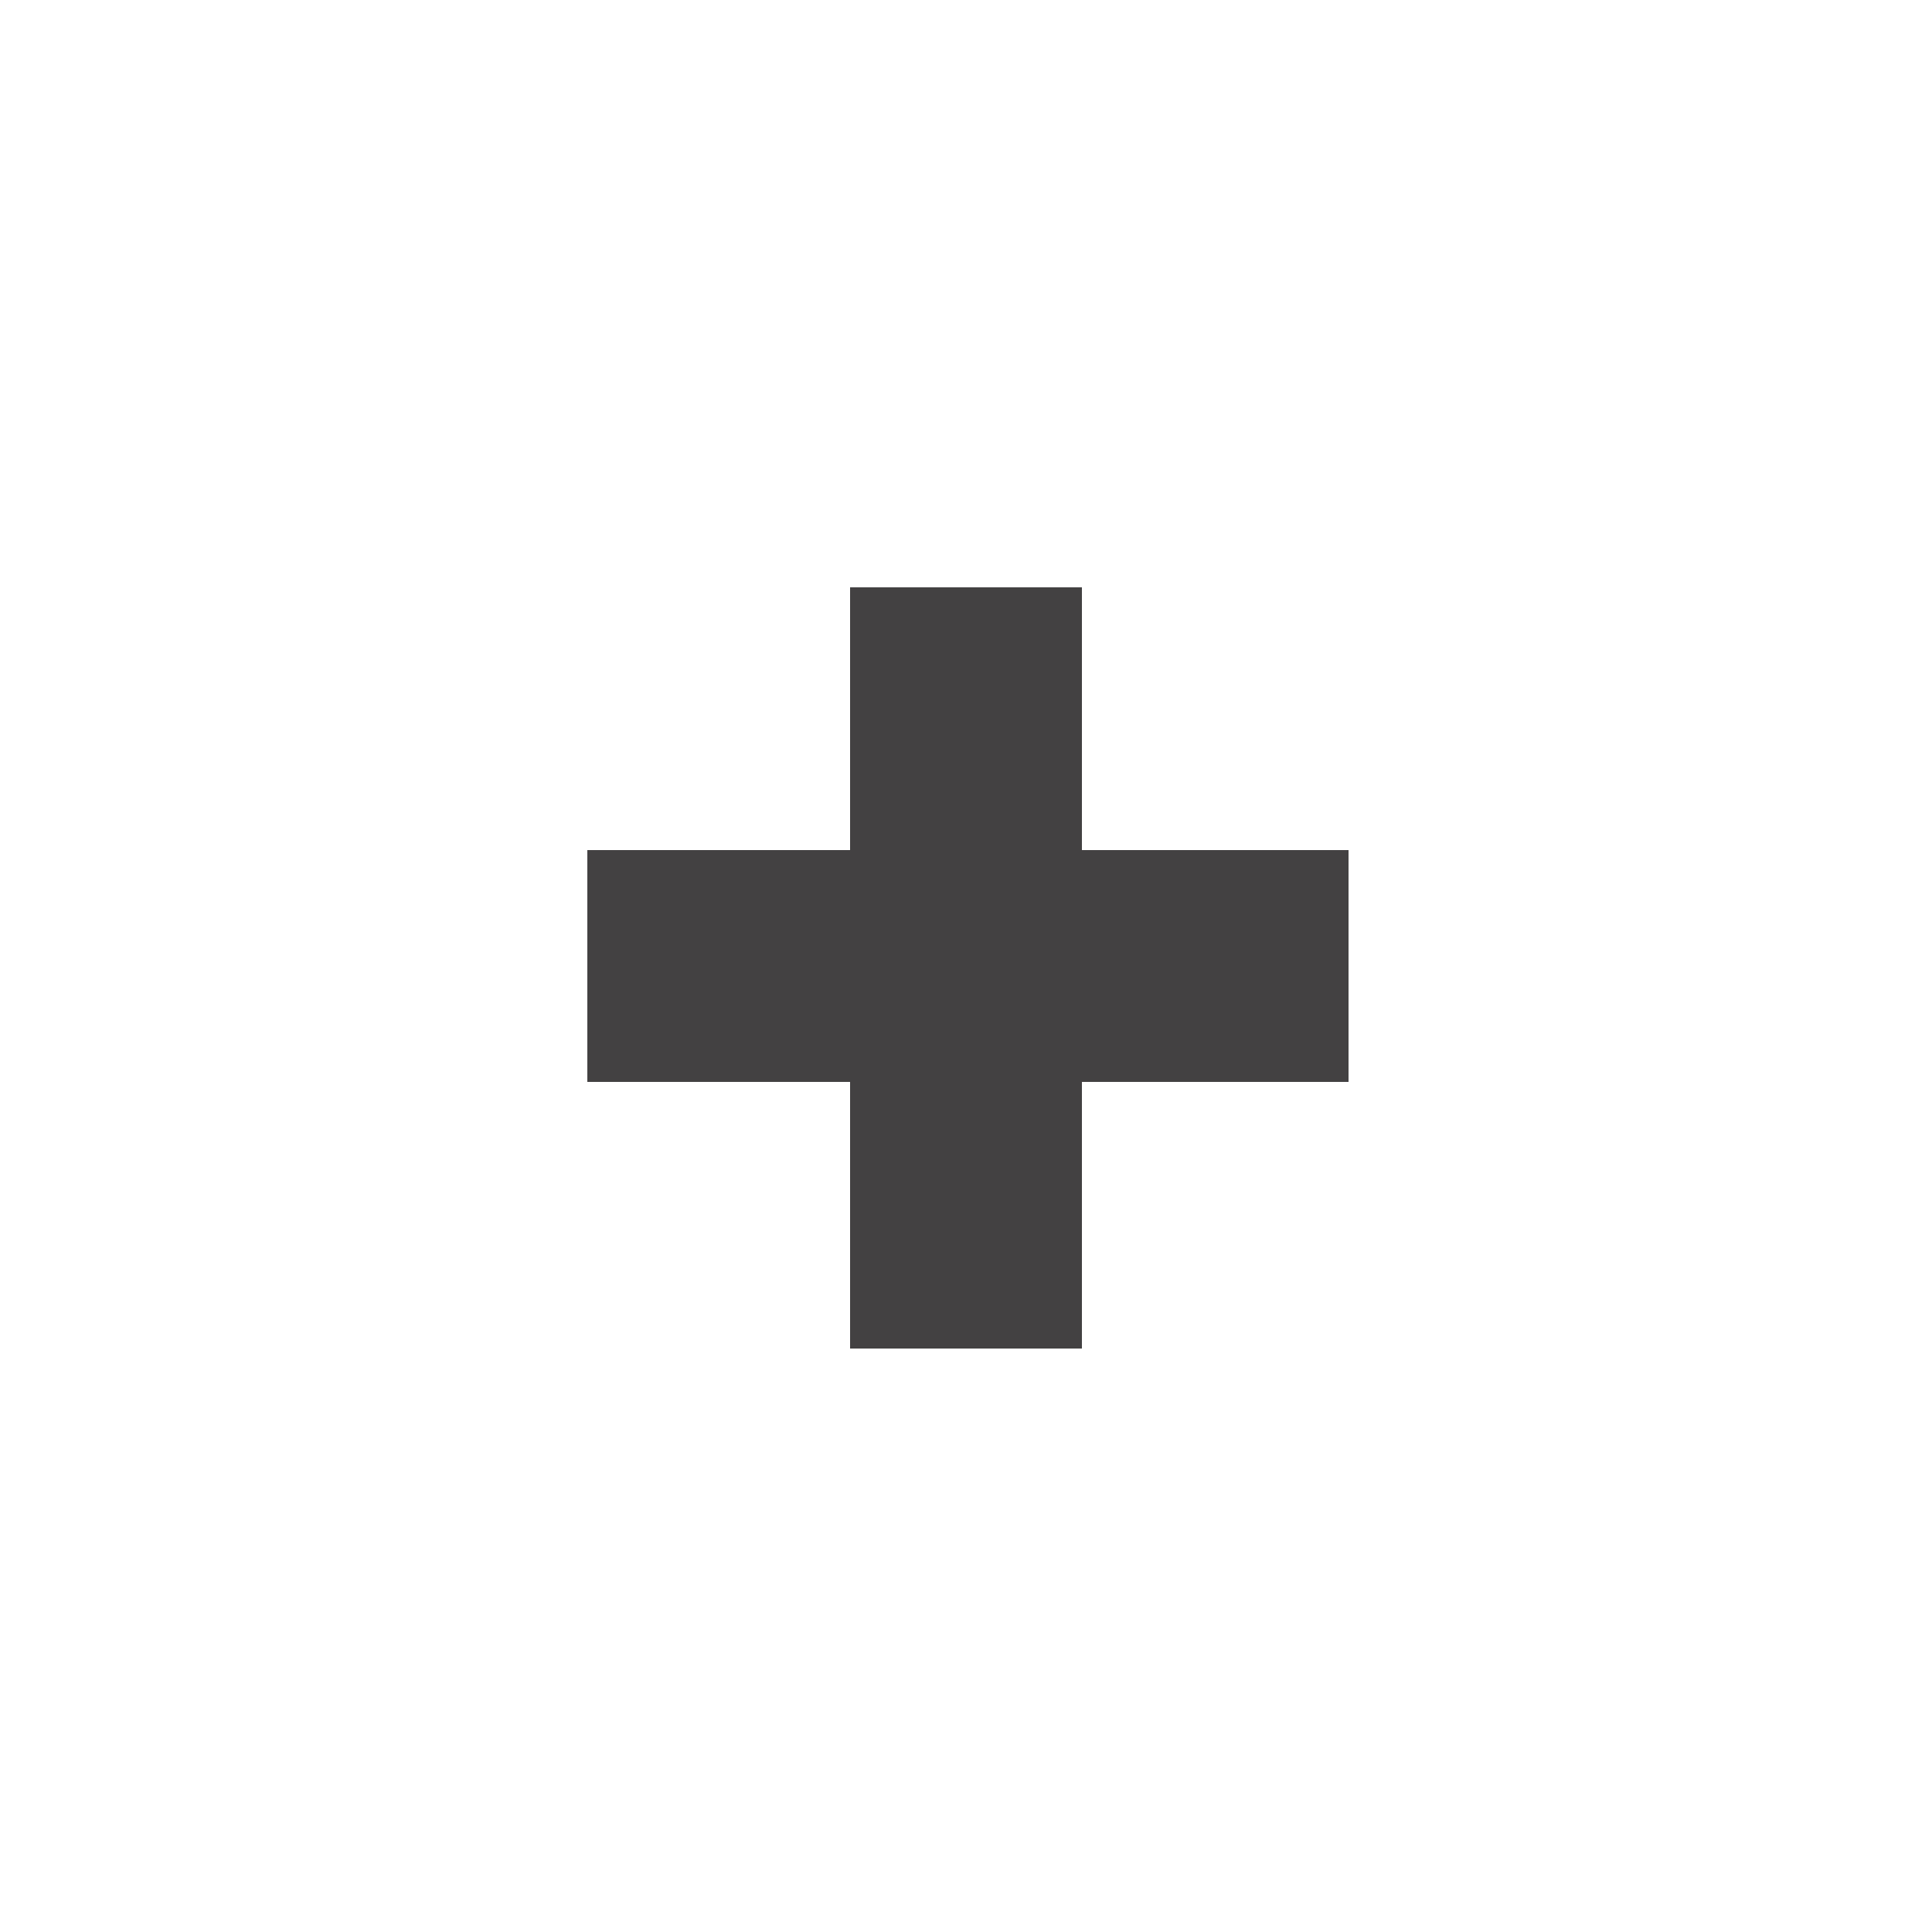 <?xml version="1.0" encoding="utf-8"?>
<!-- Generator: Adobe Illustrator 21.0.0, SVG Export Plug-In . SVG Version: 6.00 Build 0)  -->
<svg version="1.1" id="Capa_1" xmlns="http://www.w3.org/2000/svg" xmlns:xlink="http://www.w3.org/1999/xlink" x="0px" y="0px"
	 viewBox="0 0 50 50" style="enable-background:new 0 0 50 50;" xml:space="preserve">
<style type="text/css">
	.st0{fill:#434142;}
</style>
<g>
	<g>
		<path class="st0" d="M-48.6-14.7c6.8,0.8,11.7,4.4,15.4,10c-0.5,0.3-0.9,0.5-1.4,0.8c-3.2,1.8-6.3,3.6-9.5,5.4
			c-1.9,1-3.7,2.1-5.6,3.1c-0.1,0.1-0.3,0.2-0.5,0.1c-0.2-0.1-0.2-0.3-0.2-0.5c0.6-6.2,1.1-12.4,1.7-18.6
			C-48.6-14.5-48.6-14.6-48.6-14.7z M-42.7-8.6c1.2-0.4,1.8-1.7,1.4-3c-0.4-1.2-1.7-1.8-2.9-1.4c-1.2,0.4-1.8,1.8-1.4,2.9
			C-45.3-8.8-43.9-8.2-42.7-8.6z M-46,1.3c1.2-0.4,1.8-1.8,1.4-3c-0.4-1.2-1.7-1.8-2.9-1.4c-1.2,0.4-1.8,1.8-1.4,3
			C-48.5,1.1-47.2,1.7-46,1.3z M-44.5-4.6c0.6-0.2,0.9-0.9,0.6-1.4c-0.2-0.6-0.8-0.8-1.4-0.6c-0.6,0.2-0.9,0.8-0.7,1.4
			C-45.7-4.6-45.1-4.3-44.5-4.6z M-38.2-6.2c0.6-0.2,0.9-0.8,0.7-1.4c-0.2-0.6-0.8-0.9-1.4-0.7c-0.6,0.2-0.9,0.8-0.7,1.4
			C-39.4-6.2-38.8-5.9-38.2-6.2z M-39.3-2.4c0.6-0.2,0.9-0.8,0.7-1.4c-0.2-0.6-0.8-0.9-1.4-0.7c-0.6,0.2-0.9,0.8-0.7,1.4
			C-40.5-2.5-39.9-2.2-39.3-2.4z"/>
		<path class="st0" d="M-47.9-18.7c0.1,0,0.2,0,0.3,0c5.1,0.9,9.5,3.1,13.2,6.6c1.5,1.5,2.8,3.1,3.9,5c0.3,0.4,0.2,0.7-0.2,0.9
			c-0.4,0.3-0.8,0.5-1.2,0.8c-0.3,0.2-0.6,0.1-0.8-0.2c-2.9-4.8-7.2-7.7-12.5-9.3c-0.9-0.3-1.8-0.4-2.7-0.6
			c-0.4-0.1-0.6-0.3-0.5-0.7c0.1-0.7,0.1-1.3,0.2-2C-48.2-18.4-48.1-18.6-47.9-18.7z"/>
	</g>
	<g>
		<path class="st0" d="M-57.8-20.5c1.6-0.1,3.1-0.2,4.7-0.3c0.3,0,0.4,0,0.5,0.3c0.5,1,0.7,2,0.9,3c0.2,0.9,0.3,1.8,0.3,2.7
			c0,1.2-0.1,2.4-0.3,3.5c-0.4,2.2-0.8,4.5-1.3,6.7c-0.2,1.1-0.4,2.1-0.4,3.2c0,1.6,0.2,3.2,1,4.7c0.3,0.6,0.7,1.2,0.8,1.9
			c0.1,0.4,0.1,0.8,0.1,1.1c-0.1,0.7-0.6,1.2-1.3,1.3C-54.8,7.8-56.9,7.9-59,8c-0.8,0.1-1.5-0.6-1.6-1.4c-0.1-0.7,0.1-1.4,0.3-2.1
			c0.2-0.7,0.5-1.5,0.7-2.2c0.3-1.5,0.2-2.9-0.2-4.4c-0.5-1.8-1.1-3.6-1.7-5.4c-0.5-1.6-1.1-3.2-1.5-4.8c-0.6-2.5-0.6-4.9,0-7.4
			c0,0,0-0.1,0-0.1c0.1-0.5,0.2-0.5,0.6-0.5C-60.8-20.3-59.3-20.4-57.8-20.5z M-59.3,4.1c1.4,0.3,5.2,0.1,6.4-0.4
			c-0.1-0.2-0.2-0.4-0.3-0.5c-0.1-0.2-0.2-0.4-0.2-0.6c-0.7-1.8-0.8-3.7-0.5-5.6c0.3-1.9,0.7-3.8,1.1-5.8c0.4-2,0.8-4,0.8-6.1
			c0-0.6-0.1-1.2-0.1-1.8c-3.5,0.2-7,0.5-10.5,0.7c0,0,0,0.1,0,0.1c0,1.2,0.2,2.4,0.4,3.6c0.4,1.6,0.9,3.2,1.5,4.8
			c0.6,1.8,1.3,3.6,1.8,5.4c0.4,1.5,0.5,3.1,0.2,4.7C-59,3.1-59.2,3.6-59.3,4.1z M-52.4-17.5c-0.2-0.9-0.4-1.7-0.7-2.5
			c-0.1-0.1-0.1-0.2-0.2-0.1c-1.2,0.1-2.4,0.2-3.6,0.2c-1.7,0.1-3.4,0.2-5.1,0.3c-0.1,0-0.2,0.1-0.2,0.2c-0.1,0.4-0.2,0.7-0.2,1.1
			c-0.1,0.5-0.1,0.9-0.2,1.4C-59.2-17-55.8-17.2-52.4-17.5z M-55.9,7.1c1-0.1,2-0.1,3-0.2c0.5,0,0.8-0.4,0.8-0.9
			c0-0.5-0.2-1-0.4-1.5c-0.1-0.1-0.1-0.1-0.2-0.1c-1,0.3-2,0.5-3,0.6C-57,5.1-58.2,5-59.4,4.9c-0.1,0-0.2,0-0.2,0.1
			c-0.1,0.5-0.2,1-0.2,1.5c0,0.5,0.4,0.8,0.9,0.8C-57.9,7.2-56.9,7.2-55.9,7.1z"/>
		<path class="st0" d="M-59.3,4.1c0.1-0.5,0.3-1,0.4-1.6c0.3-1.6,0.2-3.1-0.2-4.7c-0.5-1.9-1.1-3.6-1.8-5.4
			c-0.5-1.6-1.1-3.2-1.5-4.8c-0.3-1.2-0.5-2.4-0.4-3.6c0,0,0-0.1,0-0.1c3.5-0.2,7-0.5,10.5-0.7c0,0.6,0.1,1.2,0.1,1.8
			c0,2.1-0.4,4.1-0.8,6.1C-53.2-6.9-53.6-5-53.9-3c-0.3,1.9-0.2,3.8,0.5,5.6c0.1,0.2,0.2,0.4,0.2,0.6c0.1,0.2,0.2,0.4,0.3,0.5
			C-54.1,4.2-57.9,4.5-59.3,4.1z"/>
		<path class="st0" d="M-55.9,7.1c-1,0.1-2,0.1-3,0.2c-0.5,0-0.9-0.3-0.9-0.8c0-0.5,0.1-1,0.2-1.5c0-0.1,0.1-0.1,0.2-0.1
			C-58.2,5-57,5.1-55.8,5c1-0.1,2.1-0.3,3-0.6c0.1,0,0.2,0,0.2,0.1c0.2,0.5,0.4,1,0.4,1.5c0,0.5-0.3,0.9-0.8,0.9
			C-53.9,7-54.9,7-55.9,7.1z"/>
	</g>
</g>
<g>
	<path class="st0" d="M126.3-54.7c-5.5,0.4-11,0.8-16.5,1.3c-0.4-5.8-0.9-11.6-1.3-17.4c0.7-0.1,1.4-0.1,2.3-0.2
		c0-0.4-0.1-0.8-0.1-1.1c-0.1-1.6,1-2.9,2.6-3c1.9-0.2,3.8-0.3,5.7-0.5c1.6-0.1,2.9,1.1,3,2.6c0,0.3,0.1,0.6,0.1,1.1
		c1-0.1,2-0.2,3-0.2C125.4-66.3,125.8-60.6,126.3-54.7z M119.8-71.8c0.1-1.6-0.2-1.9-1.7-1.8c-1.3,0.1-2.7,0.2-4,0.3
		c-1.5,0.1-1.8,0.5-1.4,2.1C115.1-71.4,117.5-71.6,119.8-71.8z"/>
	<path class="st0" d="M106.7-70.8c0.5,5.9,0.9,11.6,1.3,17.4c-1.1,0.1-2.1,0.2-3.2,0.2c-0.6,0-1.2-0.7-1.2-1.3
		c-0.3-3.9-0.6-7.8-0.9-11.7c-0.1-0.8-0.1-1.7-0.2-2.5c-0.1-1,0.4-1.7,1.4-1.8C104.8-70.6,105.7-70.7,106.7-70.8z"/>
	<path class="st0" d="M128-54.8c-0.5-5.9-0.9-11.6-1.3-17.4c1-0.1,1.9-0.2,2.8-0.2c0.7,0,1.3,0.7,1.3,1.4c0.4,4.8,0.7,9.6,1.1,14.4
		c0.1,0.8-0.4,1.4-1.1,1.6C129.8-54.9,128.9-54.9,128-54.8z"/>
</g>
<g>
	<path class="st0" d="M243.4-44.3c1,0.4,0.8,1.2,0.8,2c-4.4,0-8.7,0-13.1,0c-0.1-1.2-0.1-1.7,0.8-2
		C235.7-44.3,239.6-44.3,243.4-44.3z"/>
	<path class="st0" d="M241.3-37.6c0,7.1,0,14.1,0,21.2c-4.5-0.2-8.9-0.5-13.4-0.7c0-6.8,0-13.6,0-20.4
		C232.4-37.6,236.8-37.6,241.3-37.6z M228.5-28.3c4.1,0,8.2,0.1,12.3,0.1c0-1,0-1.9,0-2.9c-4.1,0-8.2,0-12.3,0
		C228.5-30.1,228.5-29.2,228.5-28.3z"/>
	<path class="st0" d="M241.6-37.6c2,0,4,0,6.1,0c0,0.1,0,0.2,0,0.3c0,6.3,0,12.7,0,19c0,0.2-0.1,0.3-0.3,0.3c-1.8,0.5-3.7,1-5.5,1.5
		c-0.1,0-0.2,0-0.3,0.1C241.6-23.5,241.6-30.6,241.6-37.6z M247.2-28.9c0-0.9,0-1.7,0-2.6c-1.8,0.1-3.5,0.3-5.3,0.4
		c0,0.9,0,1.8,0,2.8C243.7-28.5,245.5-28.7,247.2-28.9z"/>
	<path class="st0" d="M227.9-37.9c0.3-0.3,0.5-0.6,0.7-0.9c0.8-1,1.5-2,2.3-3c0.1-0.1,0.2-0.2,0.4-0.2c4.2,0,8.4,0,12.6,0
		c0.1,0,0.1,0,0.2,0c-0.1,0.1-0.1,0.2-0.1,0.2c-0.9,1.2-1.7,2.5-2.6,3.7c-0.1,0.1-0.2,0.2-0.3,0.2c-4.3,0-8.7,0-13,0
		C228-37.9,228-37.9,227.9-37.9z"/>
	<path class="st0" d="M244.3-42.1c1.1,1.4,2.2,2.7,3.3,4.1c-2,0-4,0-6.1,0C242.5-39.3,243.4-40.7,244.3-42.1z"/>
	<path class="st0" d="M247.2-28.9c-1.8,0.2-3.5,0.4-5.3,0.6c0-0.9,0-1.8,0-2.8c1.8-0.1,3.5-0.3,5.3-0.4
		C247.2-30.6,247.2-29.8,247.2-28.9z"/>
</g>
<g>
	<path class="st0" d="M64-53.9c0.7,2.7,2.9,3.8,4.6,3.7c1.8-0.1,4-1.5,4.3-4.3c0.3,0,0.7,0.1,1,0.1c2.4,0.3,4.5,1.3,6.2,3
		c1.3,1.2,2.6,2.5,3.9,3.8c0.2,0.2,0.3,0.4,0,0.7c-0.8,1.1-1.7,2.1-2.5,3.1c-0.3,0.3-0.4,0.3-0.7,0c-1.1-1.1-2.1-2.1-3.2-3.2
		c-0.1-0.1-0.2-0.3-0.4-0.2c-0.2,0.1-0.3,0.2-0.3,0.5c0.3,5.7,0.6,11.4,0.9,17c0,0.6,0,0.7-0.6,0.7c-5,0.3-9.9,0.5-14.9,0.8
		c-0.5,0-0.6-0.1-0.6-0.6c-0.3-5.7-0.6-11.5-1-17.2c0-0.1,0-0.3-0.1-0.4c-0.2-0.1-0.3-0.1-0.5,0.1c-0.9,1.2-1.9,2.4-2.9,3.6
		c-0.3,0.4-0.4,0.4-0.8,0c-0.9-0.9-1.9-1.9-2.8-2.8c-0.2-0.2-0.3-0.5-0.1-0.7c1.2-1.4,2.3-2.8,3.5-4.2c1.7-2,3.9-3.2,6.4-3.7
		C63.7-53.8,63.9-53.9,64-53.9z"/>
	<path class="st0" d="M67.8-54.1c0-0.4,0-0.8-0.1-1.2c0.5,0,0.9,0,1.2-0.5c0.1-0.2,0.2-0.5,0.2-0.8c0-0.6-0.5-1-1.1-1
		c-0.6,0-1,0.4-1.1,1.2c-0.1,0-0.2,0-0.3,0c-0.1,0-0.2,0-0.3,0c-0.1-0.7,0.4-1.5,1.1-1.8c0.8-0.3,1.6,0,2.1,0.7
		c0.7,1,0.3,2.3-0.8,2.8c-0.3,0.1-0.2,0.3-0.2,0.6c1.3-0.1,2.7-0.1,4-0.2c0,0.8,0,0.8-0.8,0.9c-2.3,0.1-4.5,0.2-6.8,0.4
		c-0.3,0-0.5-0.1-0.5-0.4c0-0.1-0.1-0.3-0.1-0.4C65.5-54,66.7-54,67.8-54.1z"/>
</g>
<g>
	<path class="st0" d="M17.2-20.8C17.2-20.8,17.2-20.8,17.2-20.8c-0.8-0.8-1.5-1.5-2.3-2.3c0.5-0.7,0.6-1.2,0.4-2
		c-0.2-0.9-0.7-1.6-1.5-2.2c-0.9-0.7-2.3-1.1-3.3-0.3c-0.8-0.8-1.5-1.5-2.2-2.2c5.3-5.3,10.7-10.7,16.1-16.1
		c0.2,0.3,0.5,0.6,0.8,0.8c0.2-0.2,0.4-0.4,0.6-0.6c-0.3-0.3-0.6-0.5-0.9-0.8c0.1-0.1,0.1-0.1,0.2-0.2c1.1-1.1,2.2-2.2,3.3-3.3
		c0.4,0.4,0.8,0.8,1.2,1.2c0.4,0.4,0.8,0.8,1.2,1.2c-0.7,0.4-1,1-0.9,1.8c0,1.6,1.6,3.3,3.2,3.4c0.6,0.1,1.2,0,1.6-0.5
		c0.1-0.1,0.2-0.3,0.4-0.5c0.1,0.1,0.1,0.2,0.2,0.3c0.7,0.7,1.4,1.4,2.1,2c0,0,0,0,0,0.1c-0.1,0.1-0.1,0.1-0.2,0.2
		C30.5-34.2,23.9-27.6,17.4-21C17.3-21,17.3-20.9,17.2-20.8z M28.4-42.9c-0.4-0.4-0.9-0.9-1.3-1.3c-0.1,0.2-0.3,0.3-0.5,0.5
		c0.4,0.4,0.9,0.8,1.3,1.3C28-42.5,28.2-42.7,28.4-42.9z M31.9-38.4c0.4,0.4,0.9,0.9,1.3,1.3c0.1-0.2,0.3-0.3,0.4-0.5
		c-0.4-0.4-0.9-0.9-1.3-1.3C32.2-38.7,32-38.5,31.9-38.4z M31-40.2c-0.4-0.4-0.9-0.9-1.3-1.3c-0.2,0.1-0.3,0.3-0.5,0.4
		c0.4,0.4,0.9,0.9,1.3,1.3C30.7-39.9,30.8-40.1,31-40.2z"/>
</g>
<polygon class="st0" points="178.8,32.8 182.9,41.2 192.2,42.5 185.5,49.1 187.1,58.3 178.8,53.9 170.5,58.3 172.1,49.1 165.4,42.5 
	174.6,41.2 "/>
<g>
	<path class="st0" d="M28,28v6.9h-6V28h-6.8v-6h6.8v-6.8h6v6.8h6.9v6H28z"/>
</g>
</svg>
